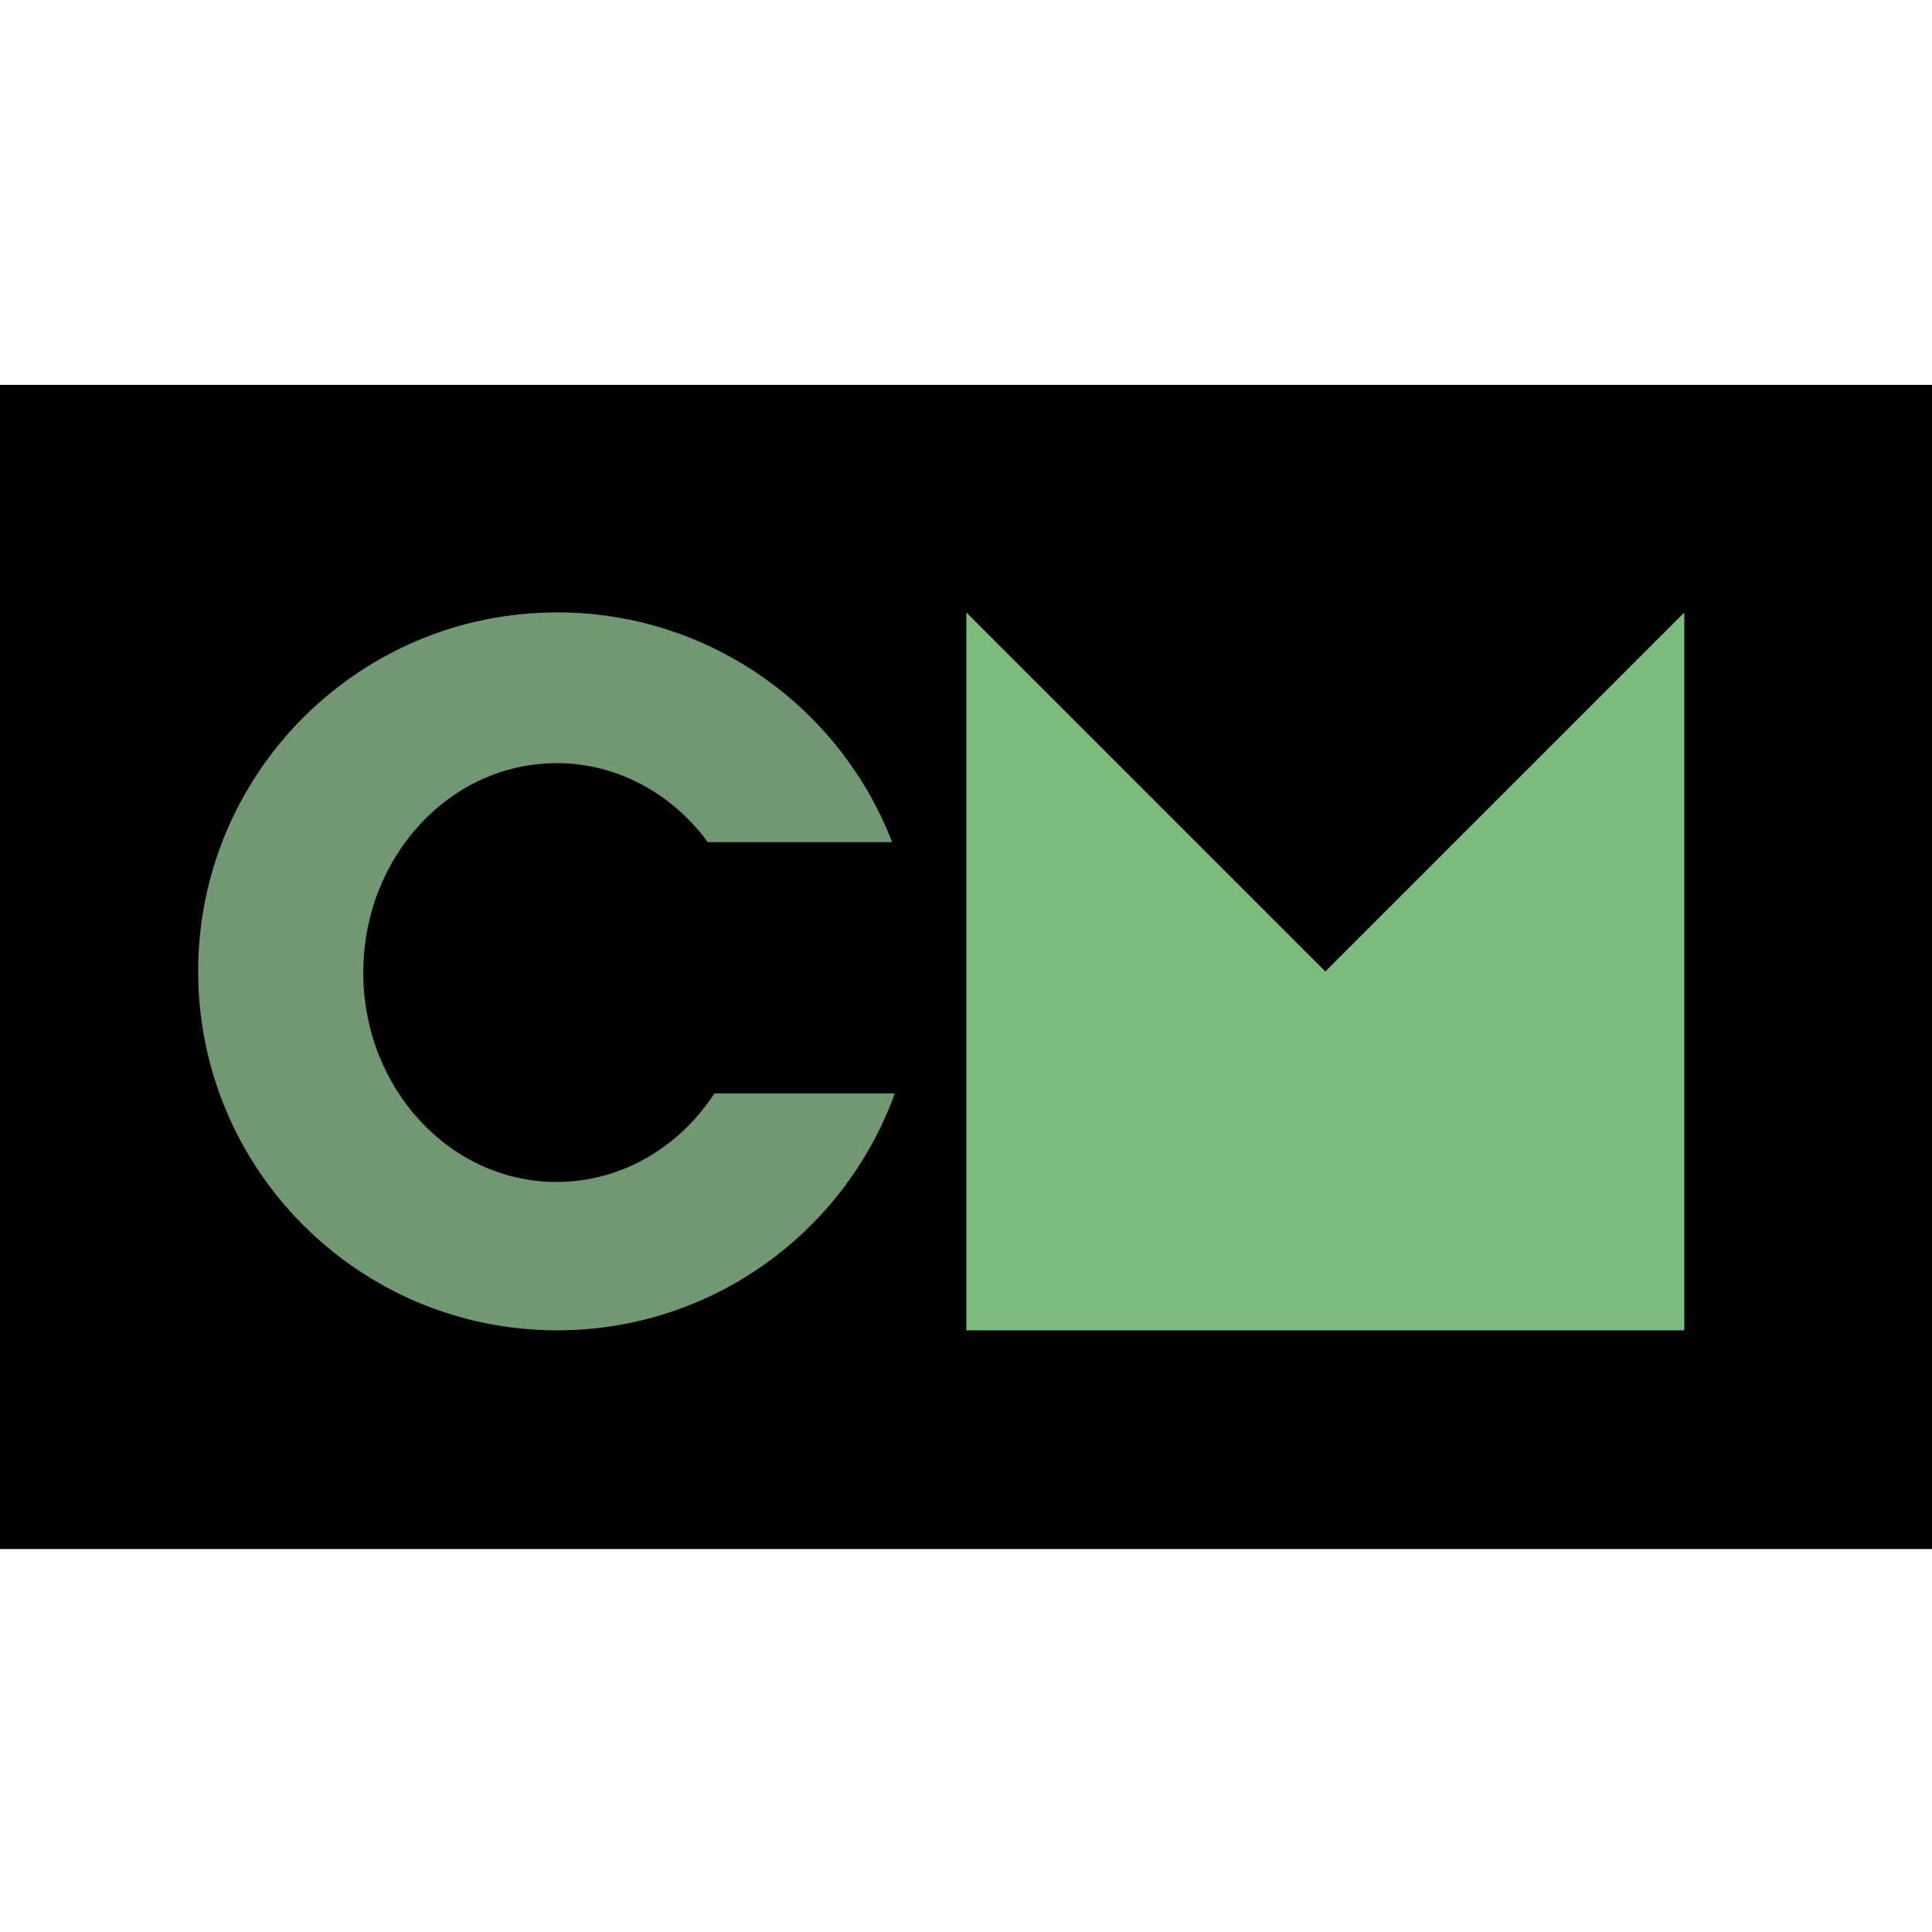 <svg xmlns="http://www.w3.org/2000/svg" width="512" height="512" viewBox="0 0 512 512" fill="none">
  <rect y="102" width="512" height="308.513" fill="black"/>
  <path fill-rule="evenodd" clip-rule="evenodd" d="M256.127 162.288L256.095 162.32L351.227 257.452L446.359 162.32V352.552H256.095V162.288H256.127Z" fill="#7BBB7D"/>
  <path fill-rule="evenodd" clip-rule="evenodd" d="M237.137 289.765C223.9 326.382 188.828 352.552 147.645 352.552C95.105 352.552 52.513 309.96 52.513 257.42C52.513 204.88 95.105 162.288 147.645 162.288C188.111 162.288 222.677 187.555 236.426 223.173H187.576C178.19 210.418 163.726 202.244 147.498 202.244C119.208 202.244 96.273 227.089 96.273 257.737C96.273 288.386 119.208 313.231 147.498 313.231C164.777 313.231 180.058 303.963 189.336 289.765H237.137Z" fill="#719873"/>
  </svg>